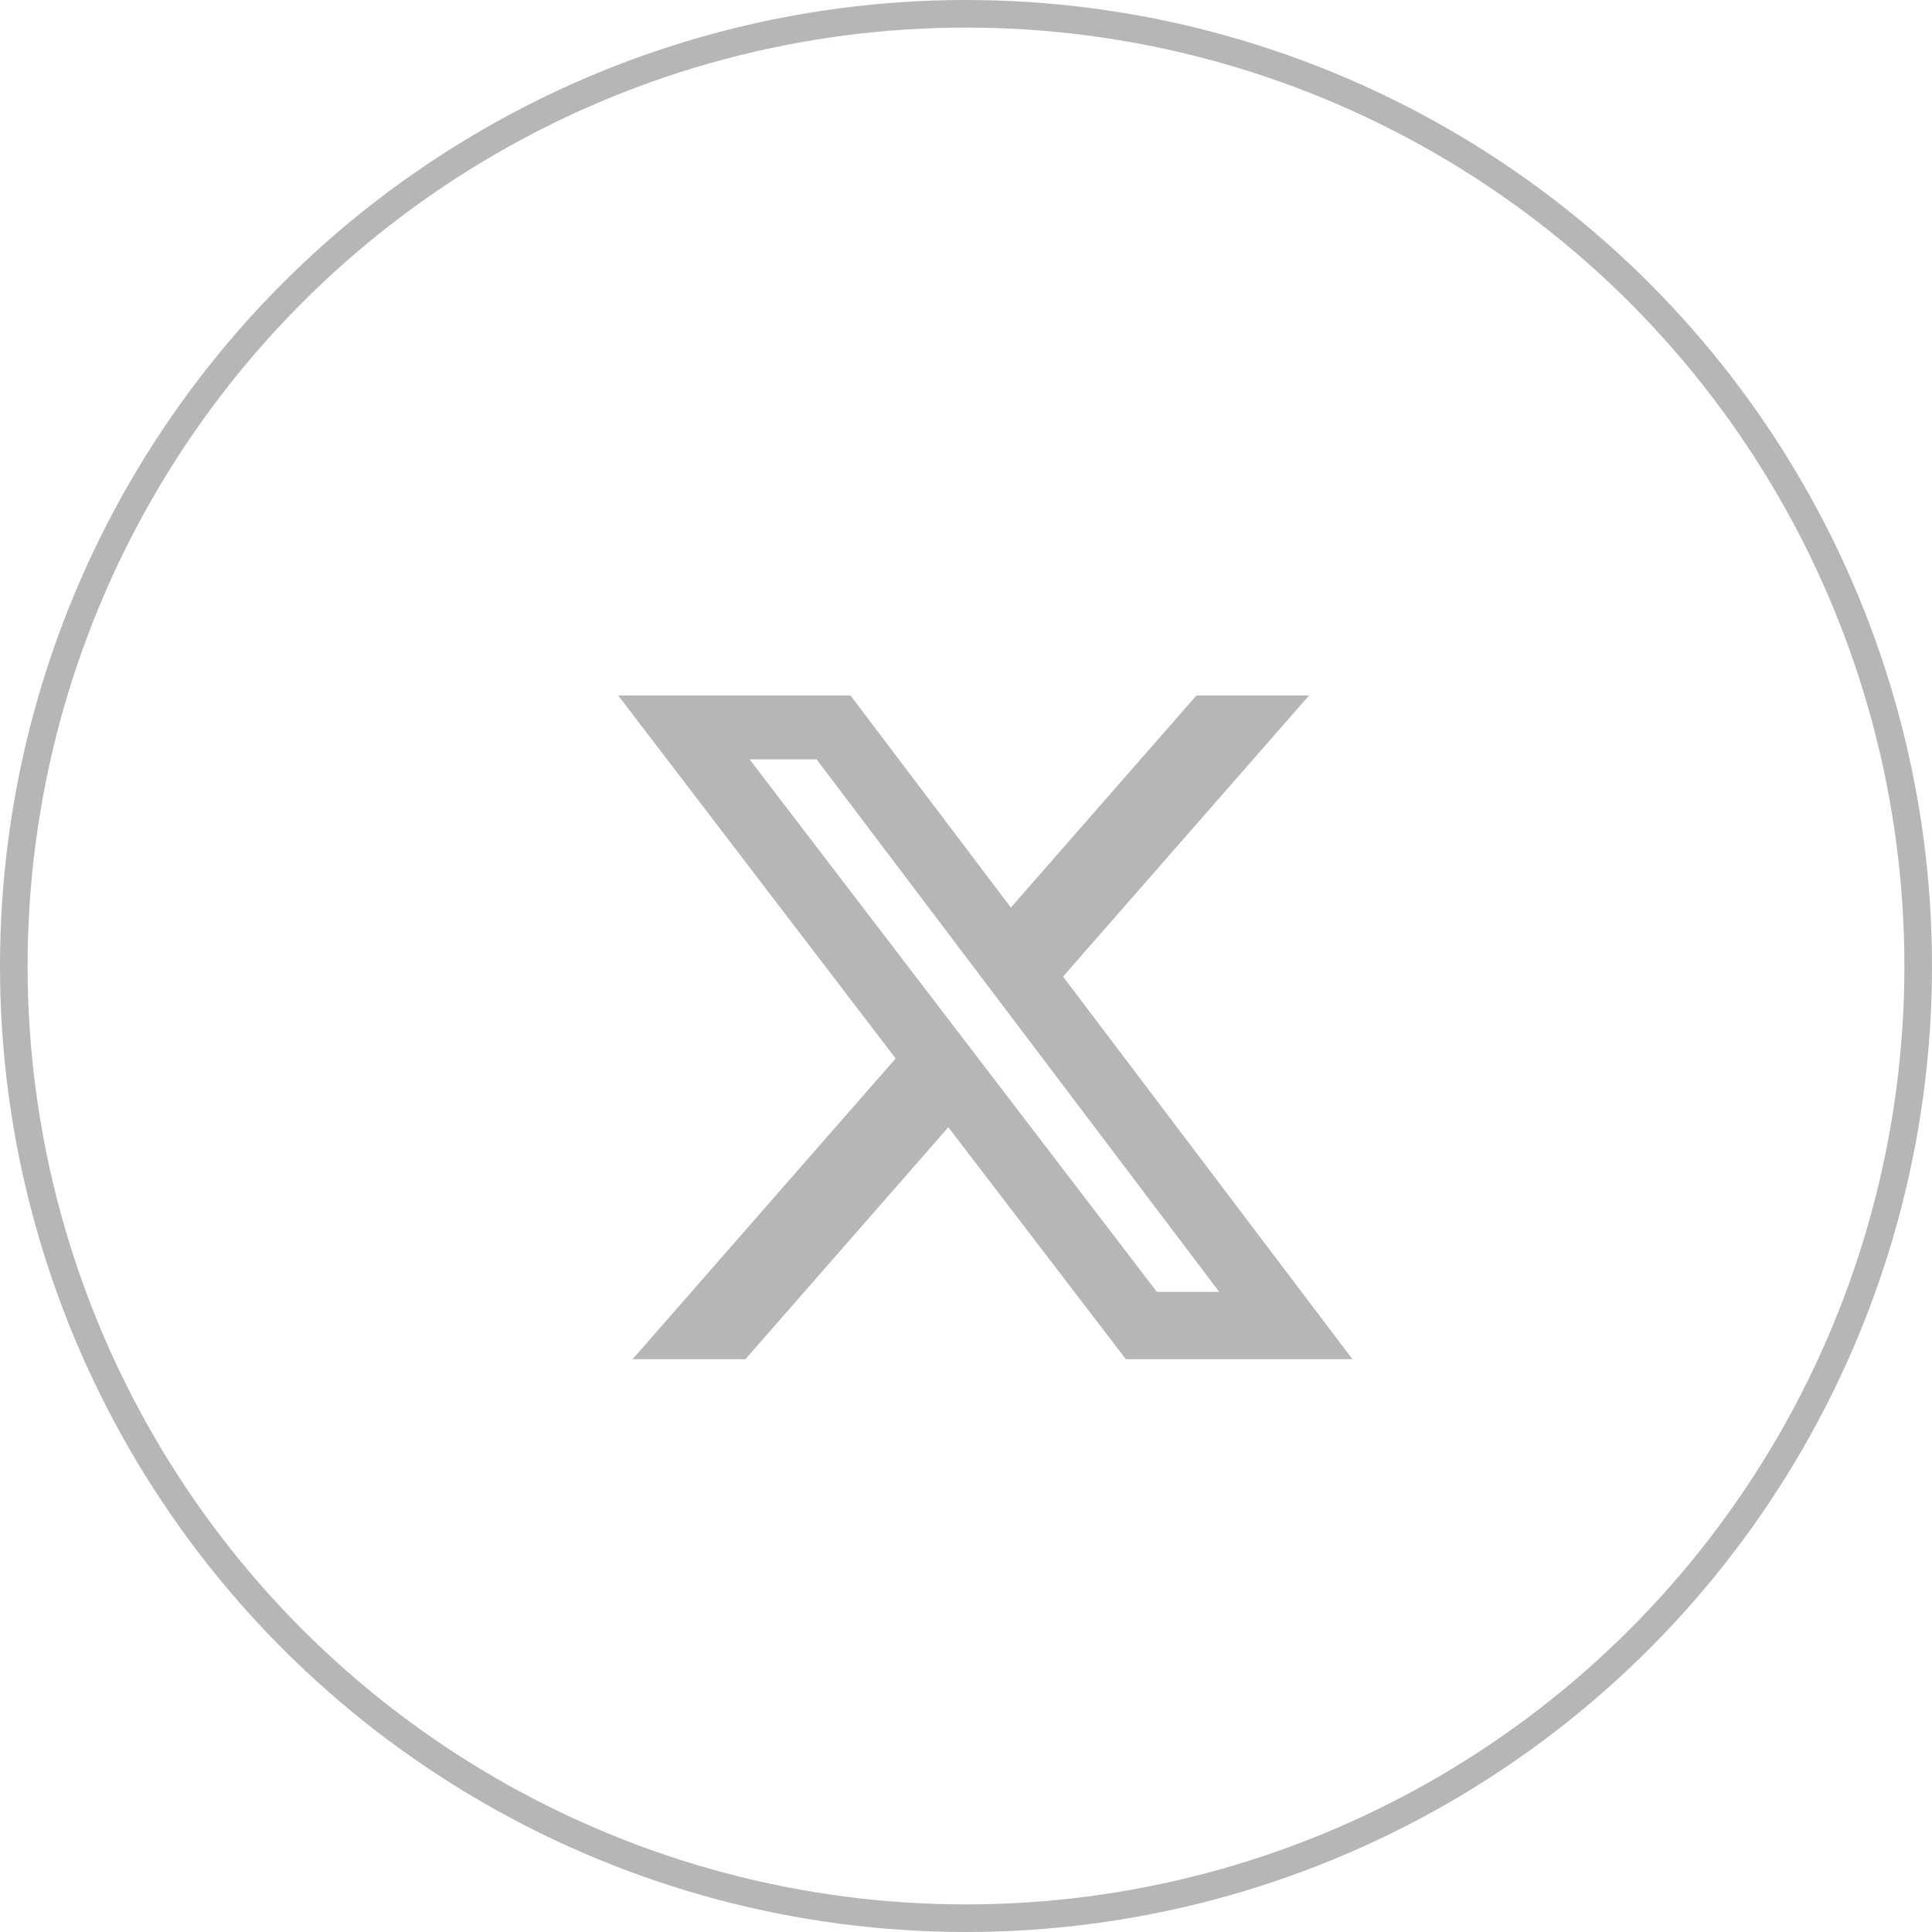 <svg width="35" height="35" viewBox="0 0 35 35" fill="none" xmlns="http://www.w3.org/2000/svg">
<circle cx="17.5" cy="17.5" r="17.25" stroke="#B6B6B6" stroke-width="0.5"/>
<path d="M21.674 12.6H23.714L19.258 17.692L24.5 24.623H20.396L17.18 20.421L13.504 24.623H11.46L16.226 19.175L11.2 12.6H15.408L18.313 16.441L21.674 12.6ZM20.957 23.403H22.087L14.793 13.756H13.579L20.957 23.403Z" fill="#B6B6B6"/>
</svg>
